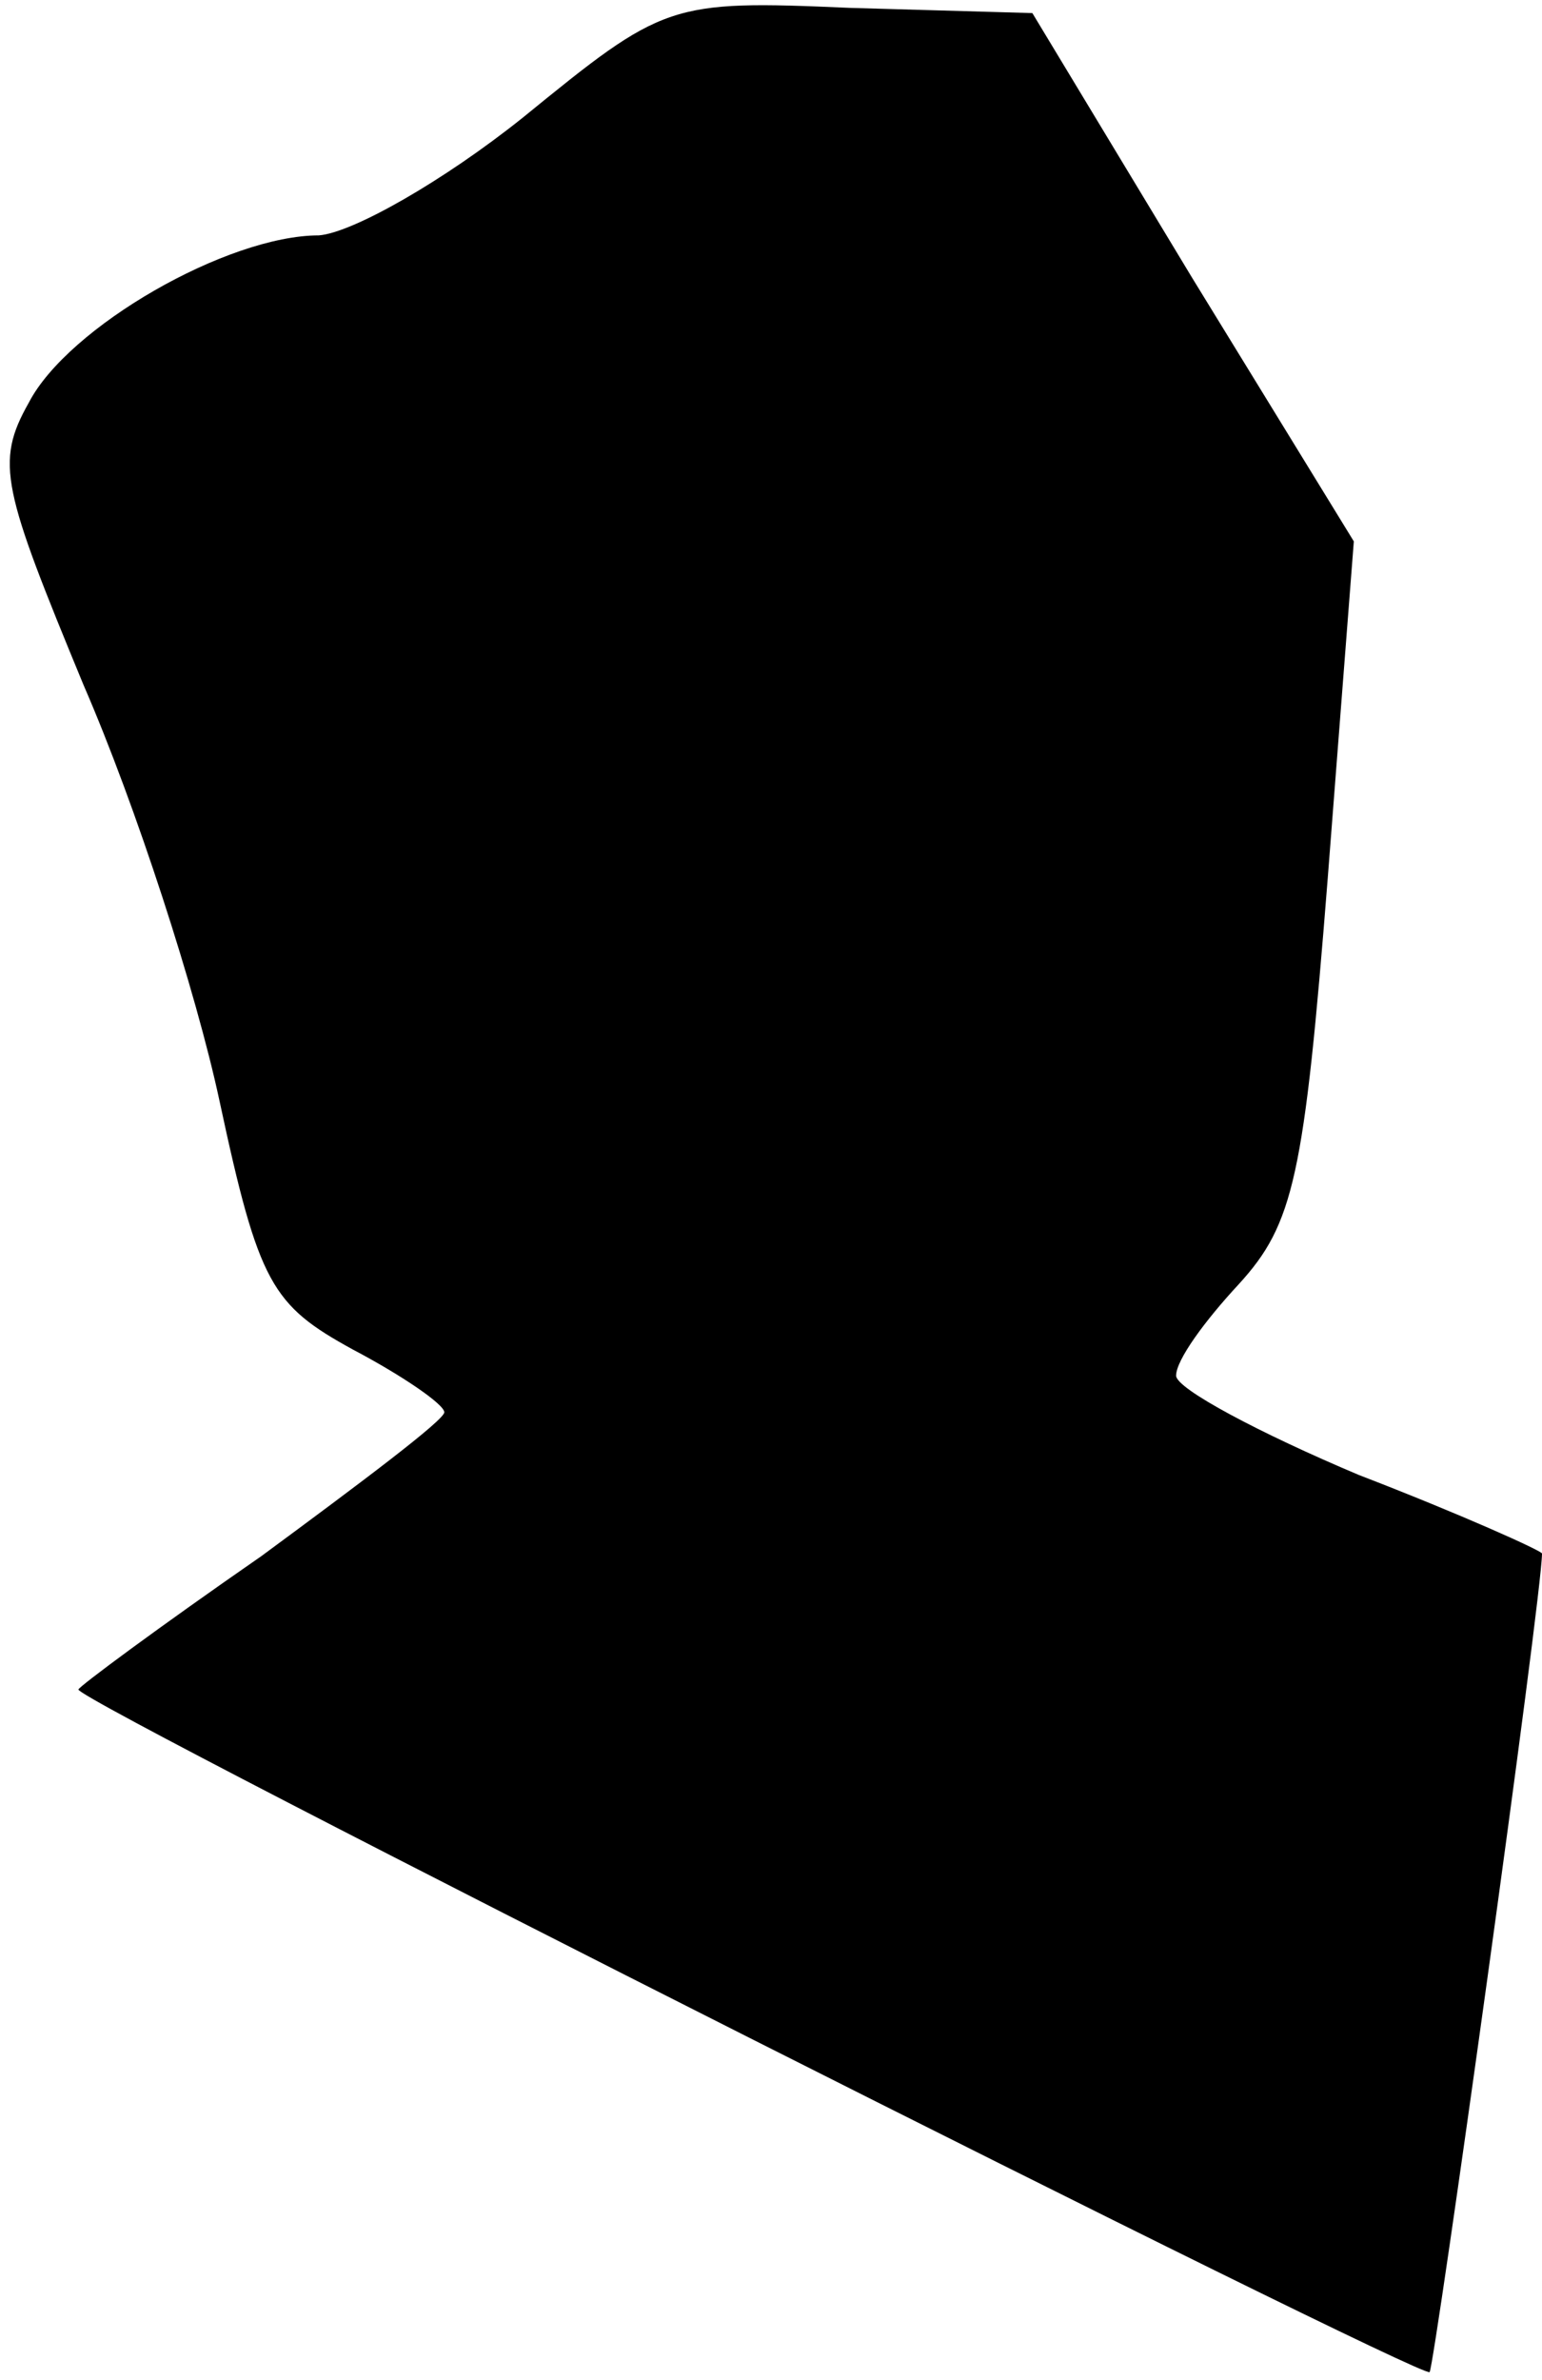 <?xml version="1.0" standalone="no"?>
<!DOCTYPE svg PUBLIC "-//W3C//DTD SVG 20010904//EN"
 "http://www.w3.org/TR/2001/REC-SVG-20010904/DTD/svg10.dtd">
<svg version="1.0" xmlns="http://www.w3.org/2000/svg"
 width="59pt" height="91pt" viewBox="0 0 59 91"
 preserveAspectRatio="xMidYMid meet">
<g transform="translate(0,91) scale(0.1,-0.1)"
fill="#000000" stroke="none">
<path fill="#000000" stroke="none" d="M200 865 c-30 -24 -65 -44 -78 -45 -35
0 -96 -35 -111 -64 -13 -23 -10 -33 21 -108 20 -46 43 -117 52 -159 15 -70 20
-78 51 -95 19 -10 35 -21 35 -24 0 -3 -32 -27 -70 -55 -39 -27 -70 -50 -70
-51 0 -5 514 -264 517 -261 2 3 43 297 43 313 0 1 -31 15 -70 30 -38 16 -70
33 -70 38 0 6 11 21 24 35 21 23 25 41 34 155 l10 129 -62 101 -61 101 -70 2
c-69 3 -71 2 -125 -42z"/>
</g>
</svg>
